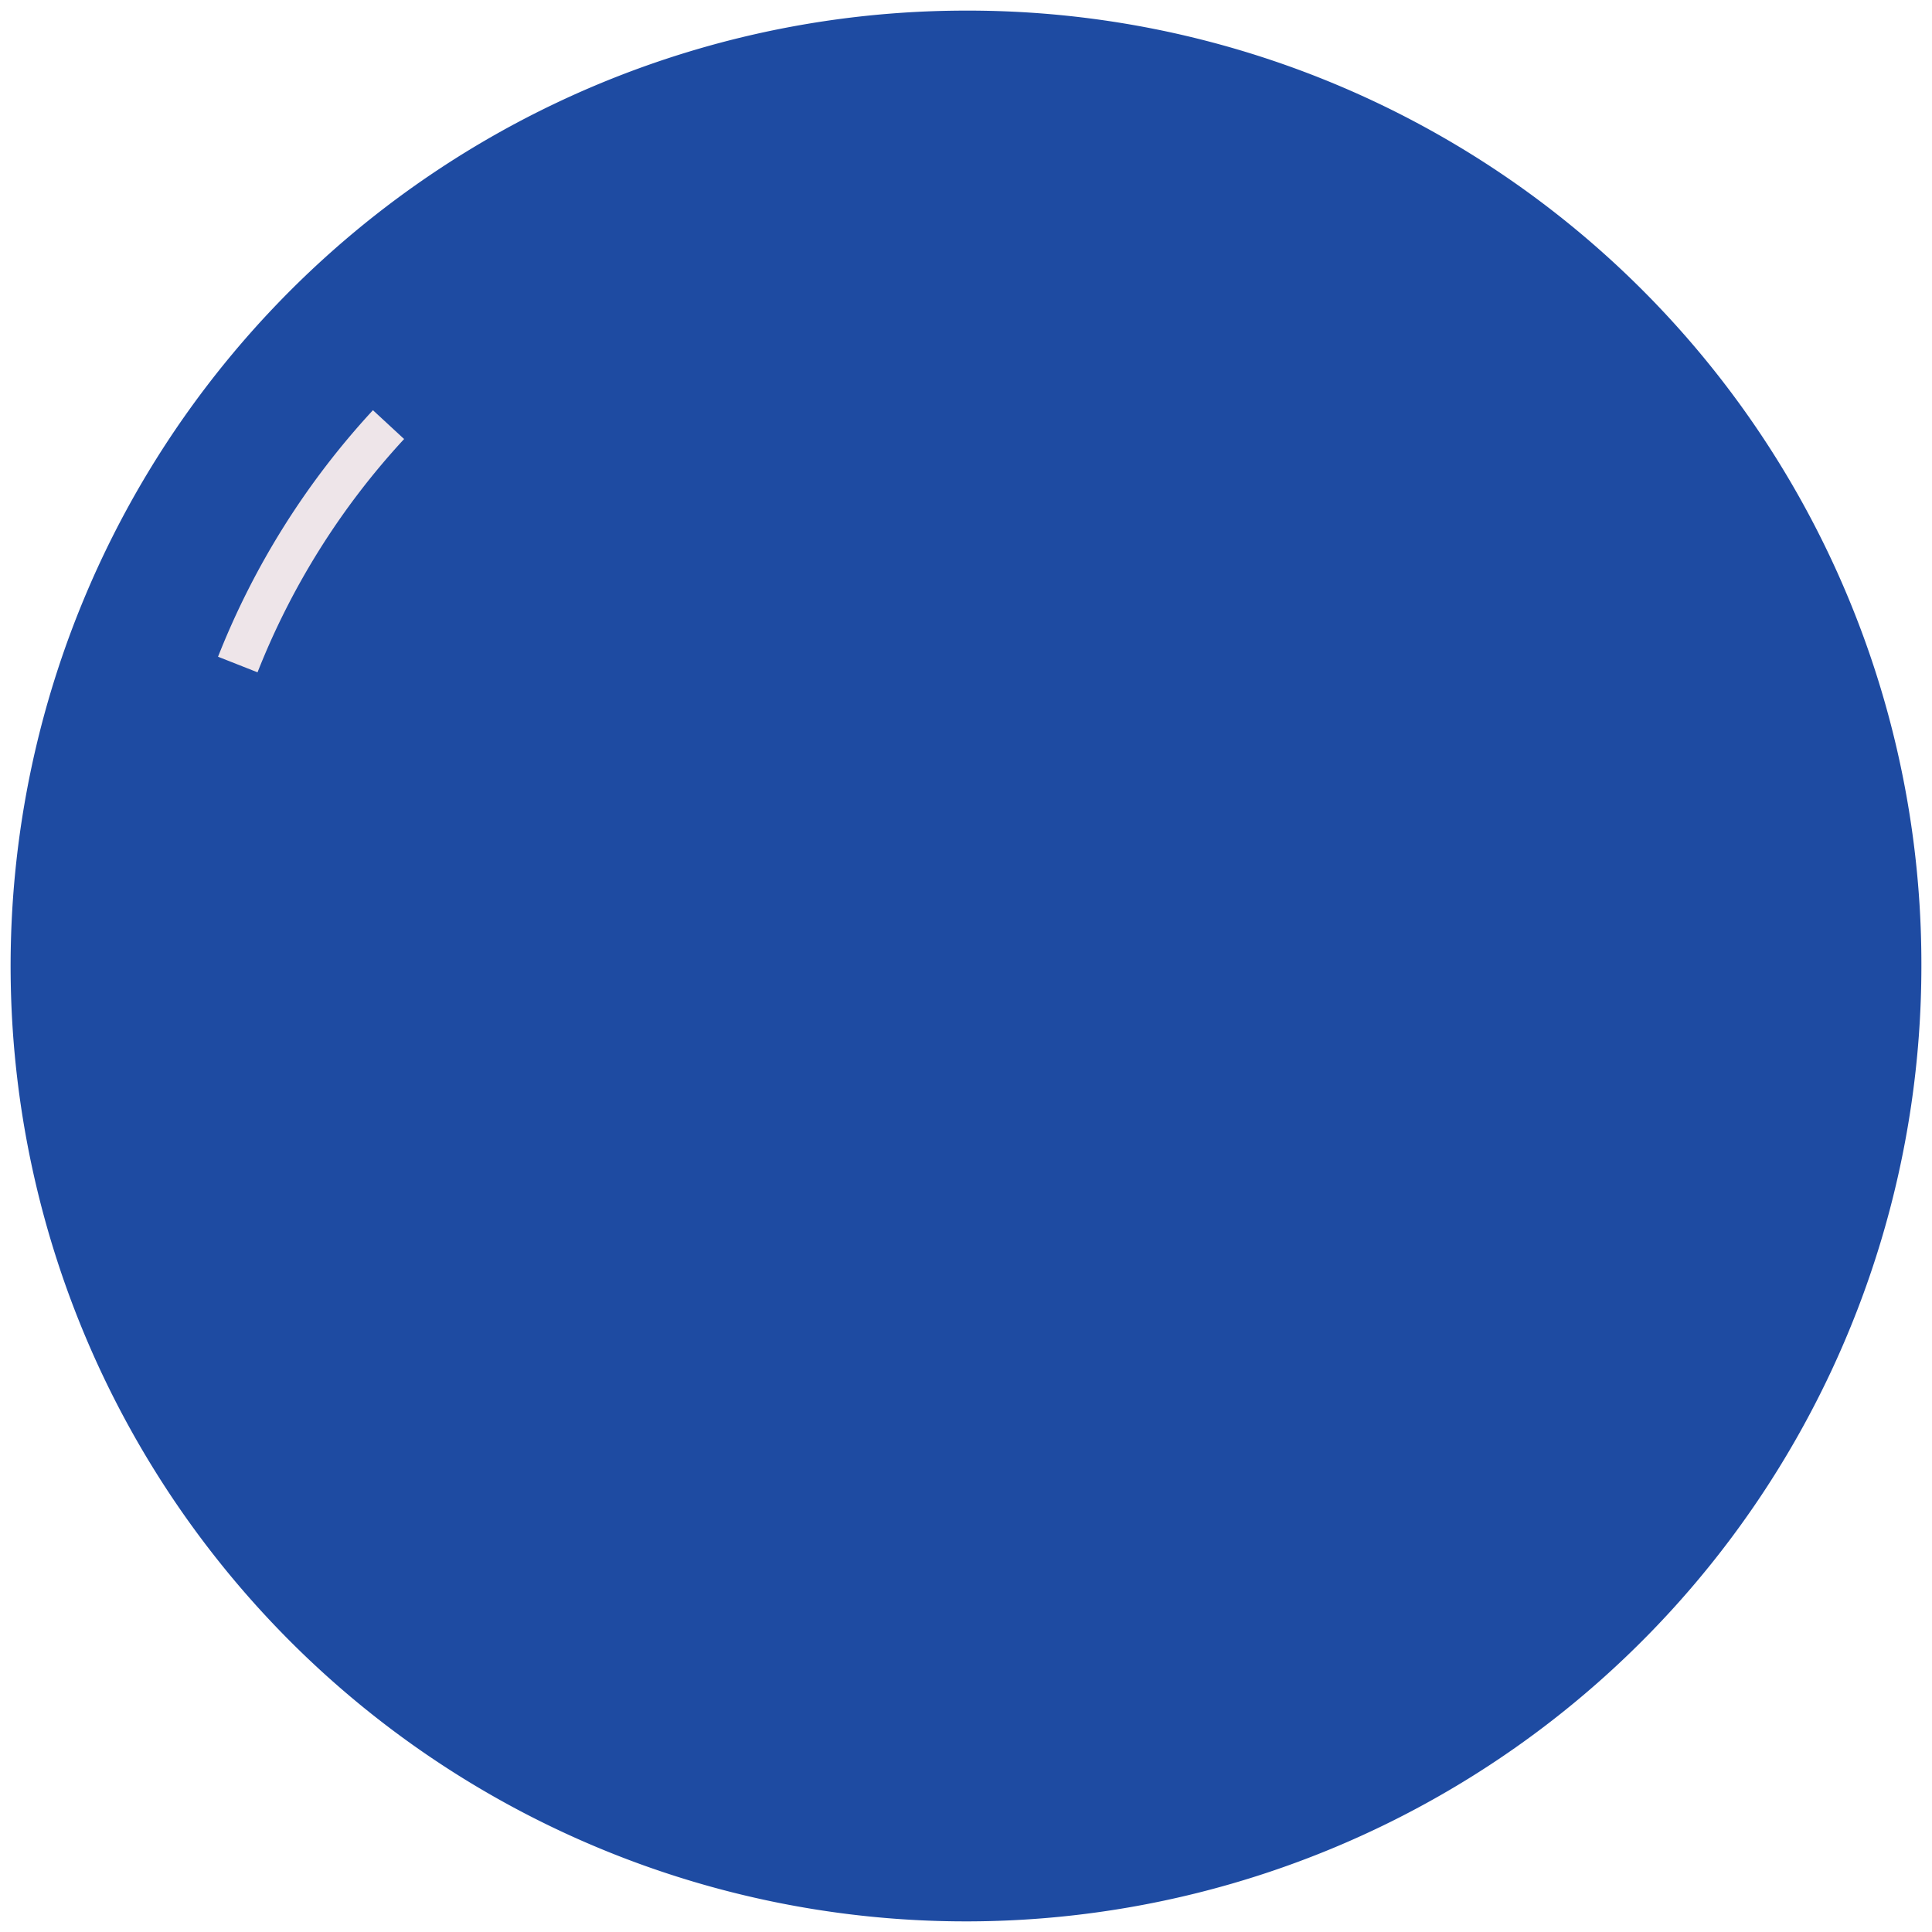 <svg xmlns="http://www.w3.org/2000/svg" viewBox="0 0 9.1 9.1"><defs><style>.cls-1,.cls-3{fill:none;}.cls-2{fill:#1e4ba2;}.cls-3{stroke:#eee5e9;stroke-miterlimit:10;stroke-width:0.2px;}</style></defs><title>camera-lense9</title><g id="Слой_2" data-name="Слой 2"><g id="Слой_1-2" data-name="Слой 1"><rect class="cls-1" width="9.1" height="9.1"/><path class="cls-2" d="M9.05,4.55A4.5,4.5,0,1,1,4.55.05,4.49,4.49,0,0,1,9.05,4.55Z"/><path class="cls-3" d="M1.12,3.13A3.62,3.62,0,0,1,1.83,2"/></g></g></svg>
